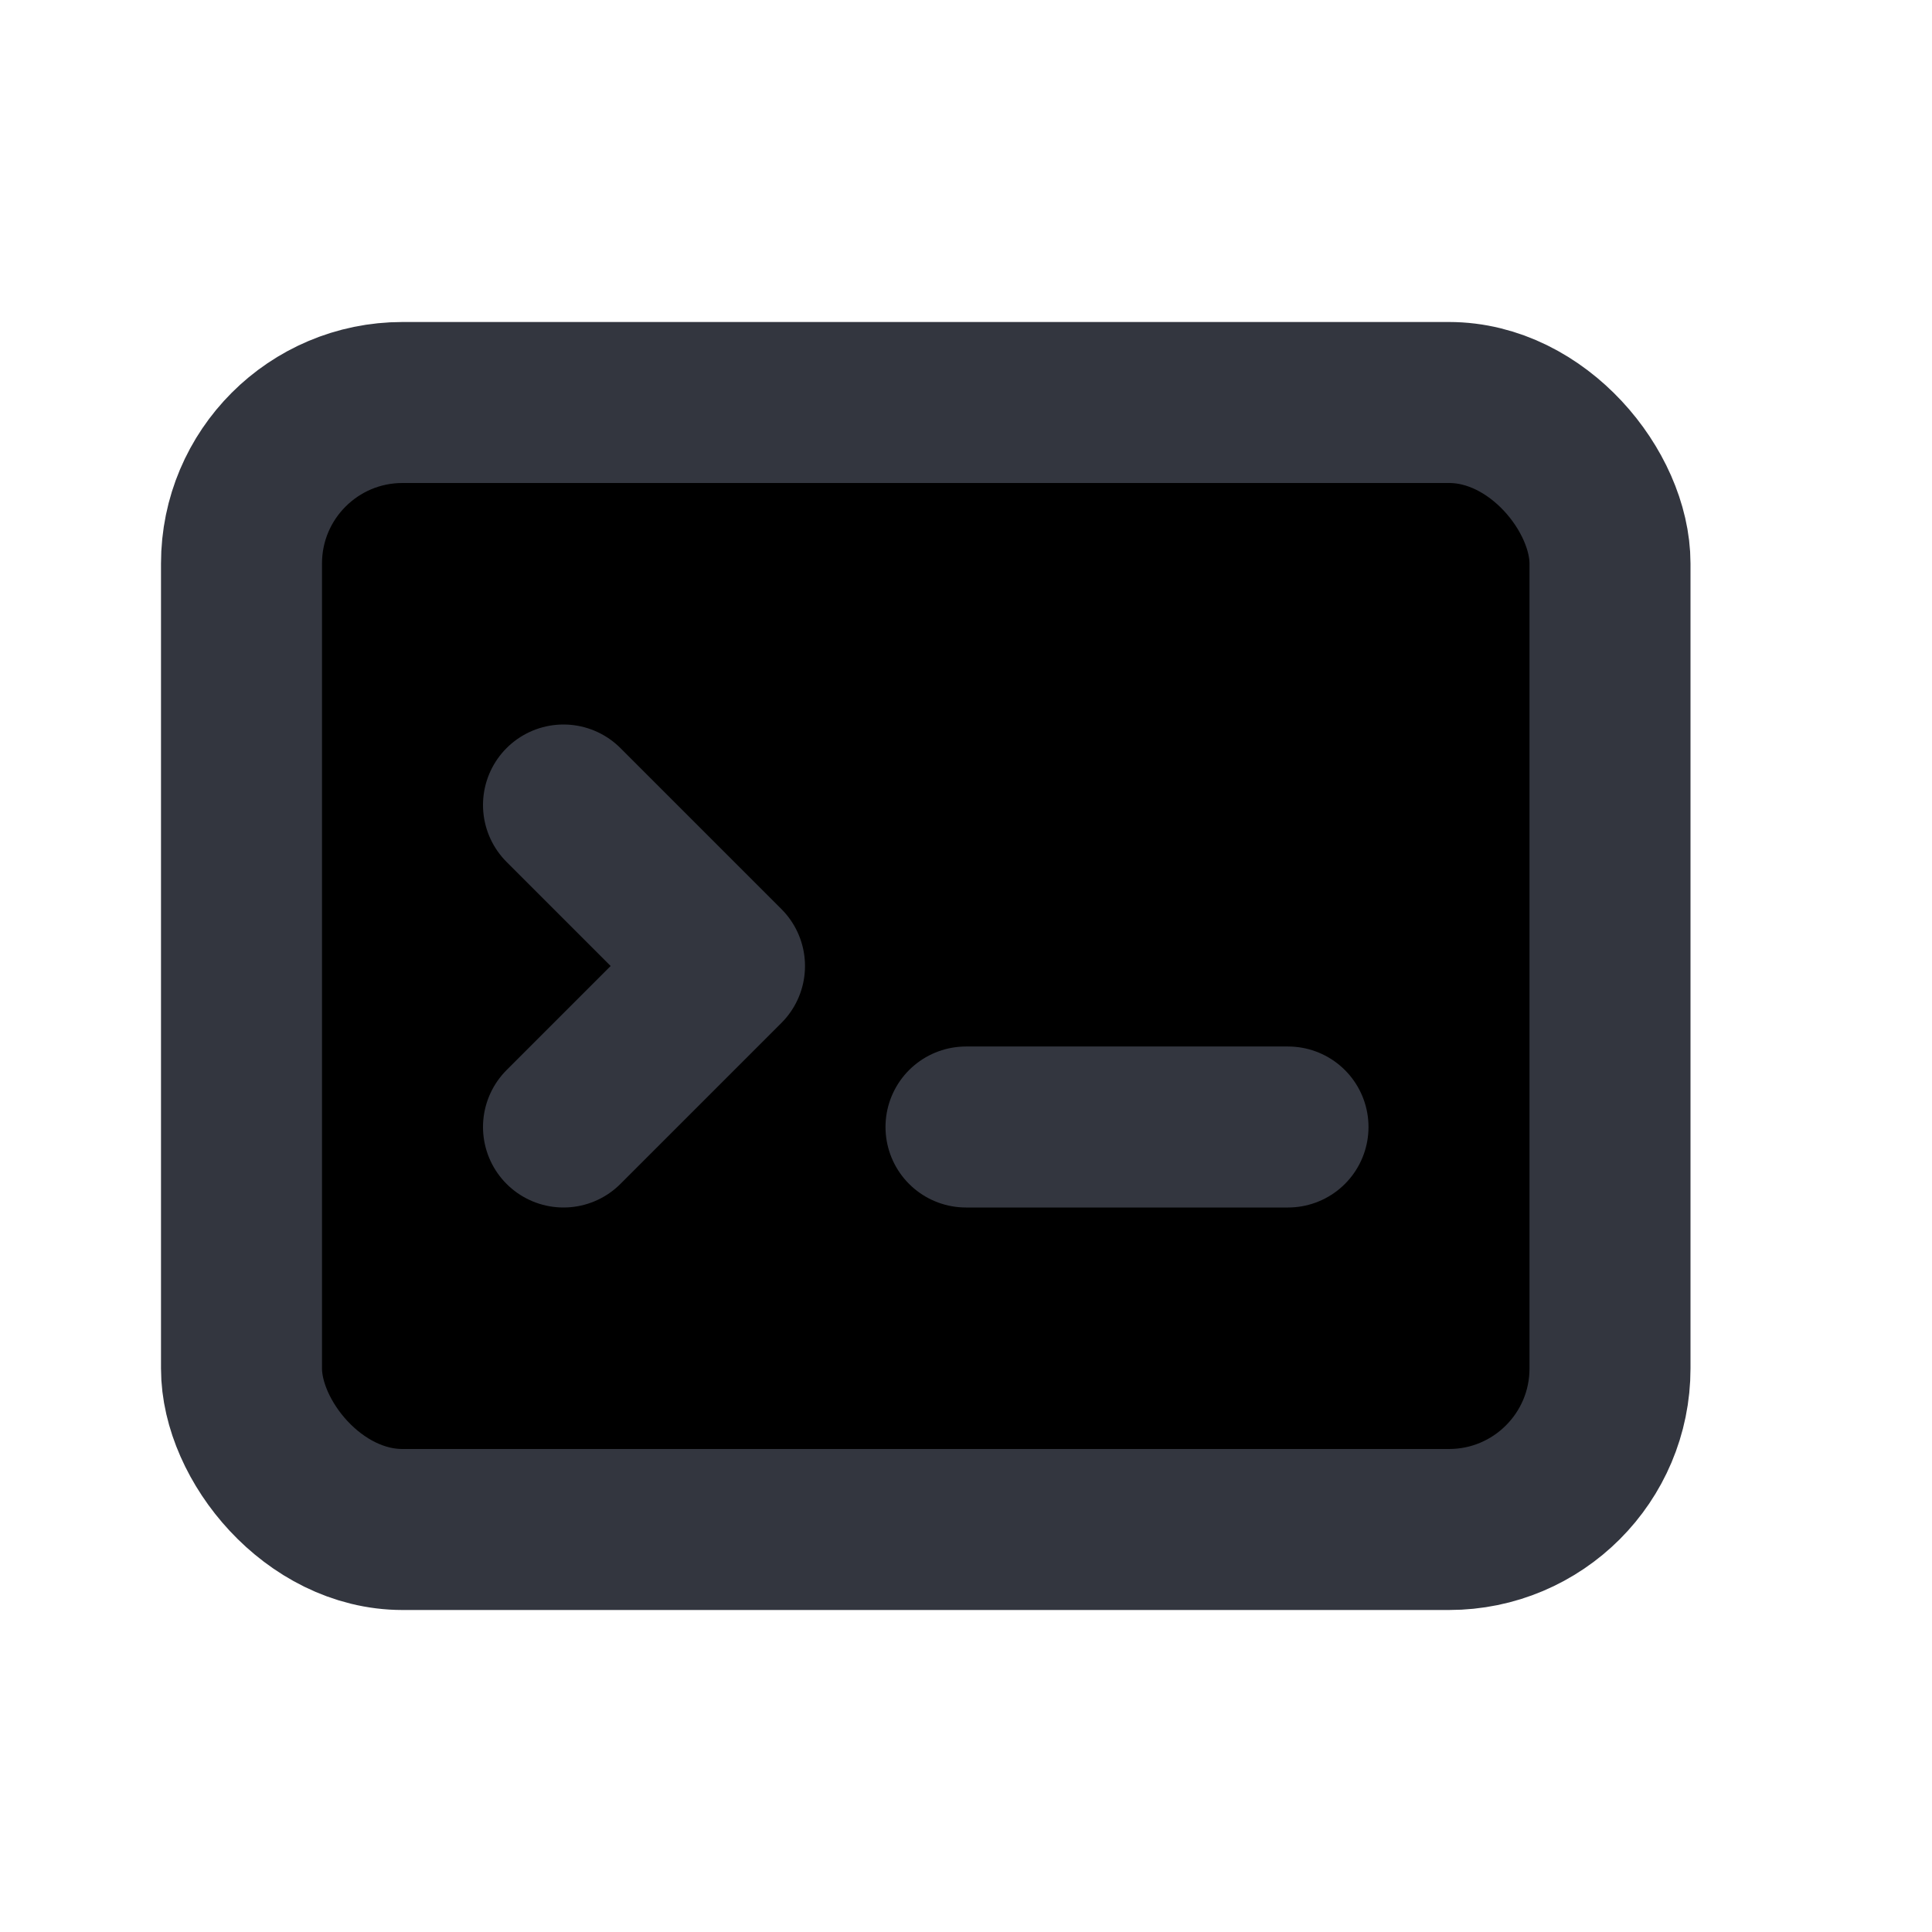 <!DOCTYPE svg PUBLIC "-//W3C//DTD SVG 1.1//EN" "http://www.w3.org/Graphics/SVG/1.1/DTD/svg11.dtd">
<svg width="32px" height="32px" viewBox="0 0 24 24" className="fill-black dark:fill-teal-900" xmlns="http://www.w3.org/2000/svg">

<g id="SVGRepo_bgCarrier" stroke-width="0"/>

<g id="SVGRepo_tracerCarrier" stroke-linecap="round" stroke-linejoin="round"/>

<g id="SVGRepo_iconCarrier"> <rect x="3" y="5" width="17" height="14" rx="2" stroke="#33363F" stroke-width="2"/> <path d="M7 10L9 12L7 14" stroke="#33363F" stroke-width="2" stroke-linecap="round" stroke-linejoin="round"/> <path d="M12 14H16" stroke="#33363F" stroke-width="2" stroke-linecap="round"/> </g>

</svg>
